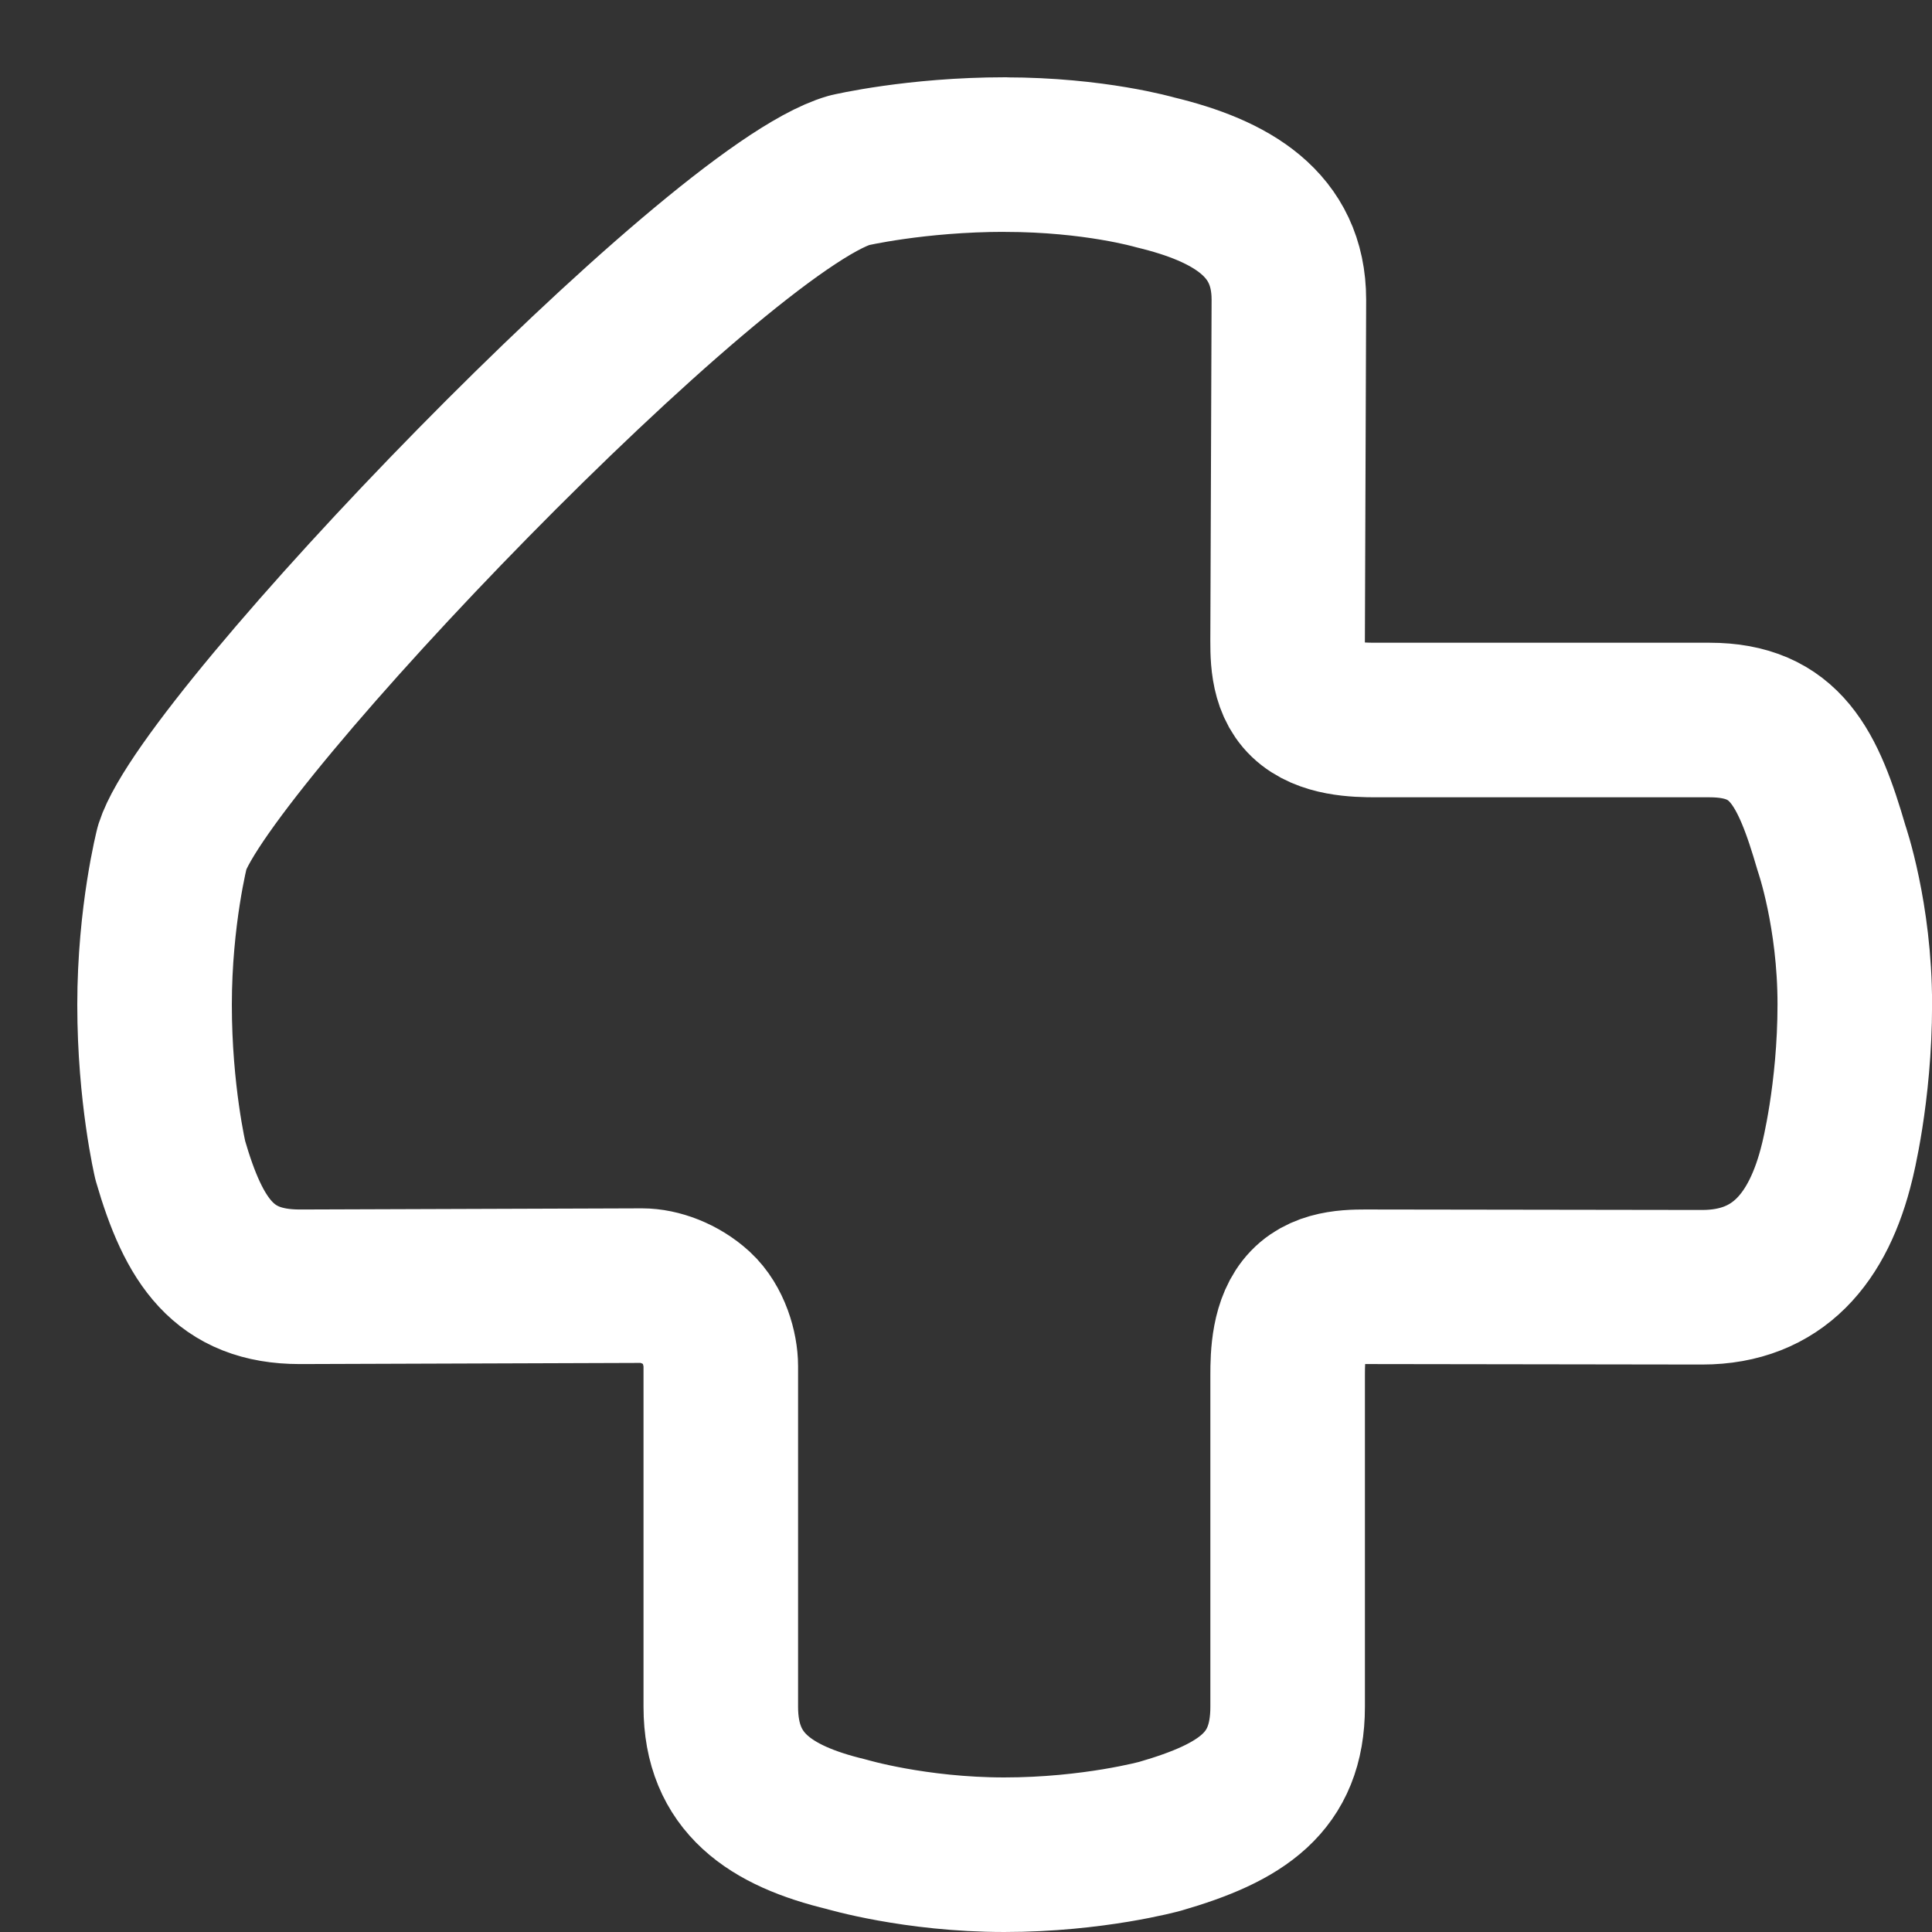 <svg xmlns="http://www.w3.org/2000/svg" width="25" height="25">
  <rect width="100%" height="100%" fill="#333333" stroke="none"/>
  <path fill="none" fill-rule="evenodd" stroke="#FFF" stroke-linecap="round" stroke-linejoin="round" stroke-width="2" d="M13.006 2c-1.155 0-2.018.204-2.018.204-1.735.503-8.315 7.362-8.759 8.757 0 0-.229.887-.229 2.041 0 1.153.204 2.015.204 2.015.305 1.052.695 1.634 1.676 1.634l4.429-.015c.221 0 .501.101.713.295.213.196.305.526.305.747v4.408c0 .981.639 1.412 1.624 1.649 0 0 .888.265 2.044.265 1.154 0 2.018-.239 2.018-.239 1.052-.305 1.649-.694 1.649-1.675v-4.291c0-.247.008-.669.246-.916.239-.248.621-.228.875-.228l4.242.006c.982 0 1.509-.639 1.747-1.623 0 0 .229-.887.229-2.04 0-1.154-.3-2.016-.3-2.016-.306-1.052-.599-1.661-1.581-1.661h-4.313c-.247 0-.669-.008-.917-.246-.248-.238-.228-.62-.228-.874l.016-4.319c0-.98-.747-1.411-1.732-1.648 0 0-.785-.229-1.939-.229z"/>
</svg>
